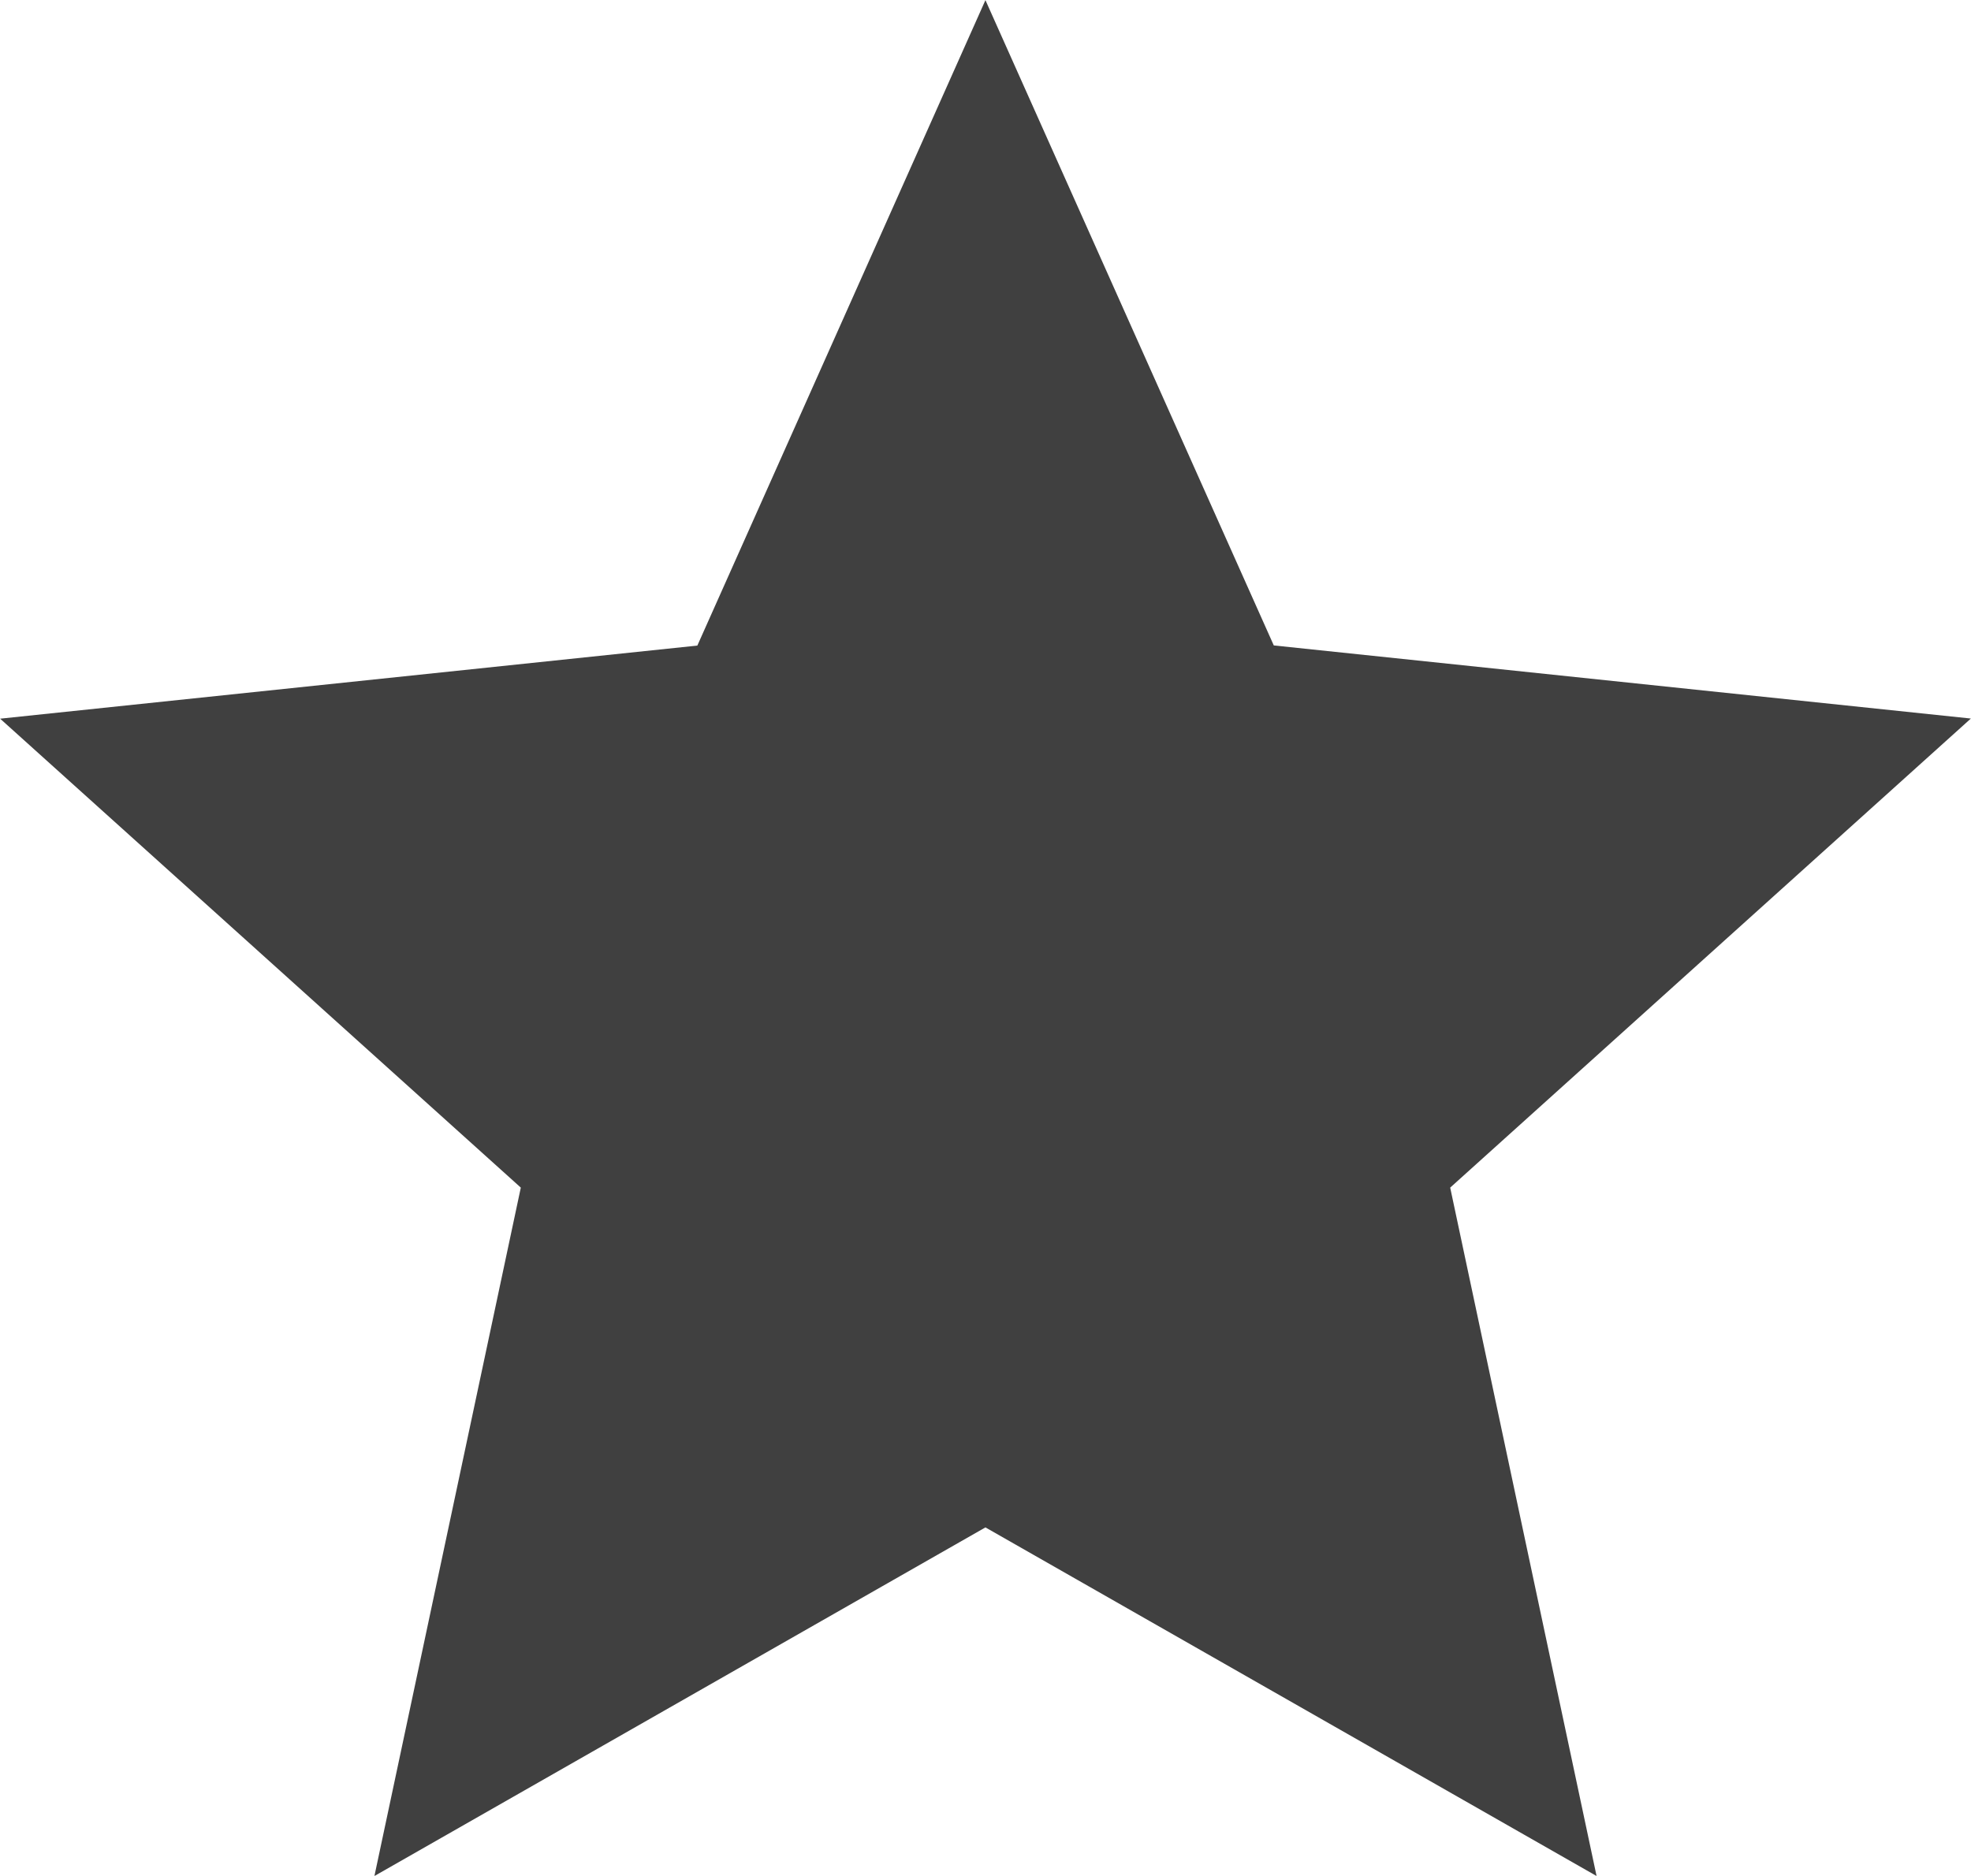 <svg xmlns="http://www.w3.org/2000/svg" width="14.313" height="13.625" viewBox="0 0 14.313 13.625">
  <path id="star-full" d="M-.844-7.719-4.625-4.312l1.063,5L-8-1.844-12.437.688l1.063-5-3.781-3.406,5.063-.531L-8-12.937-5.906-8.25Z" transform="translate(15.156 12.938)" fill="#404040"/>
</svg>
